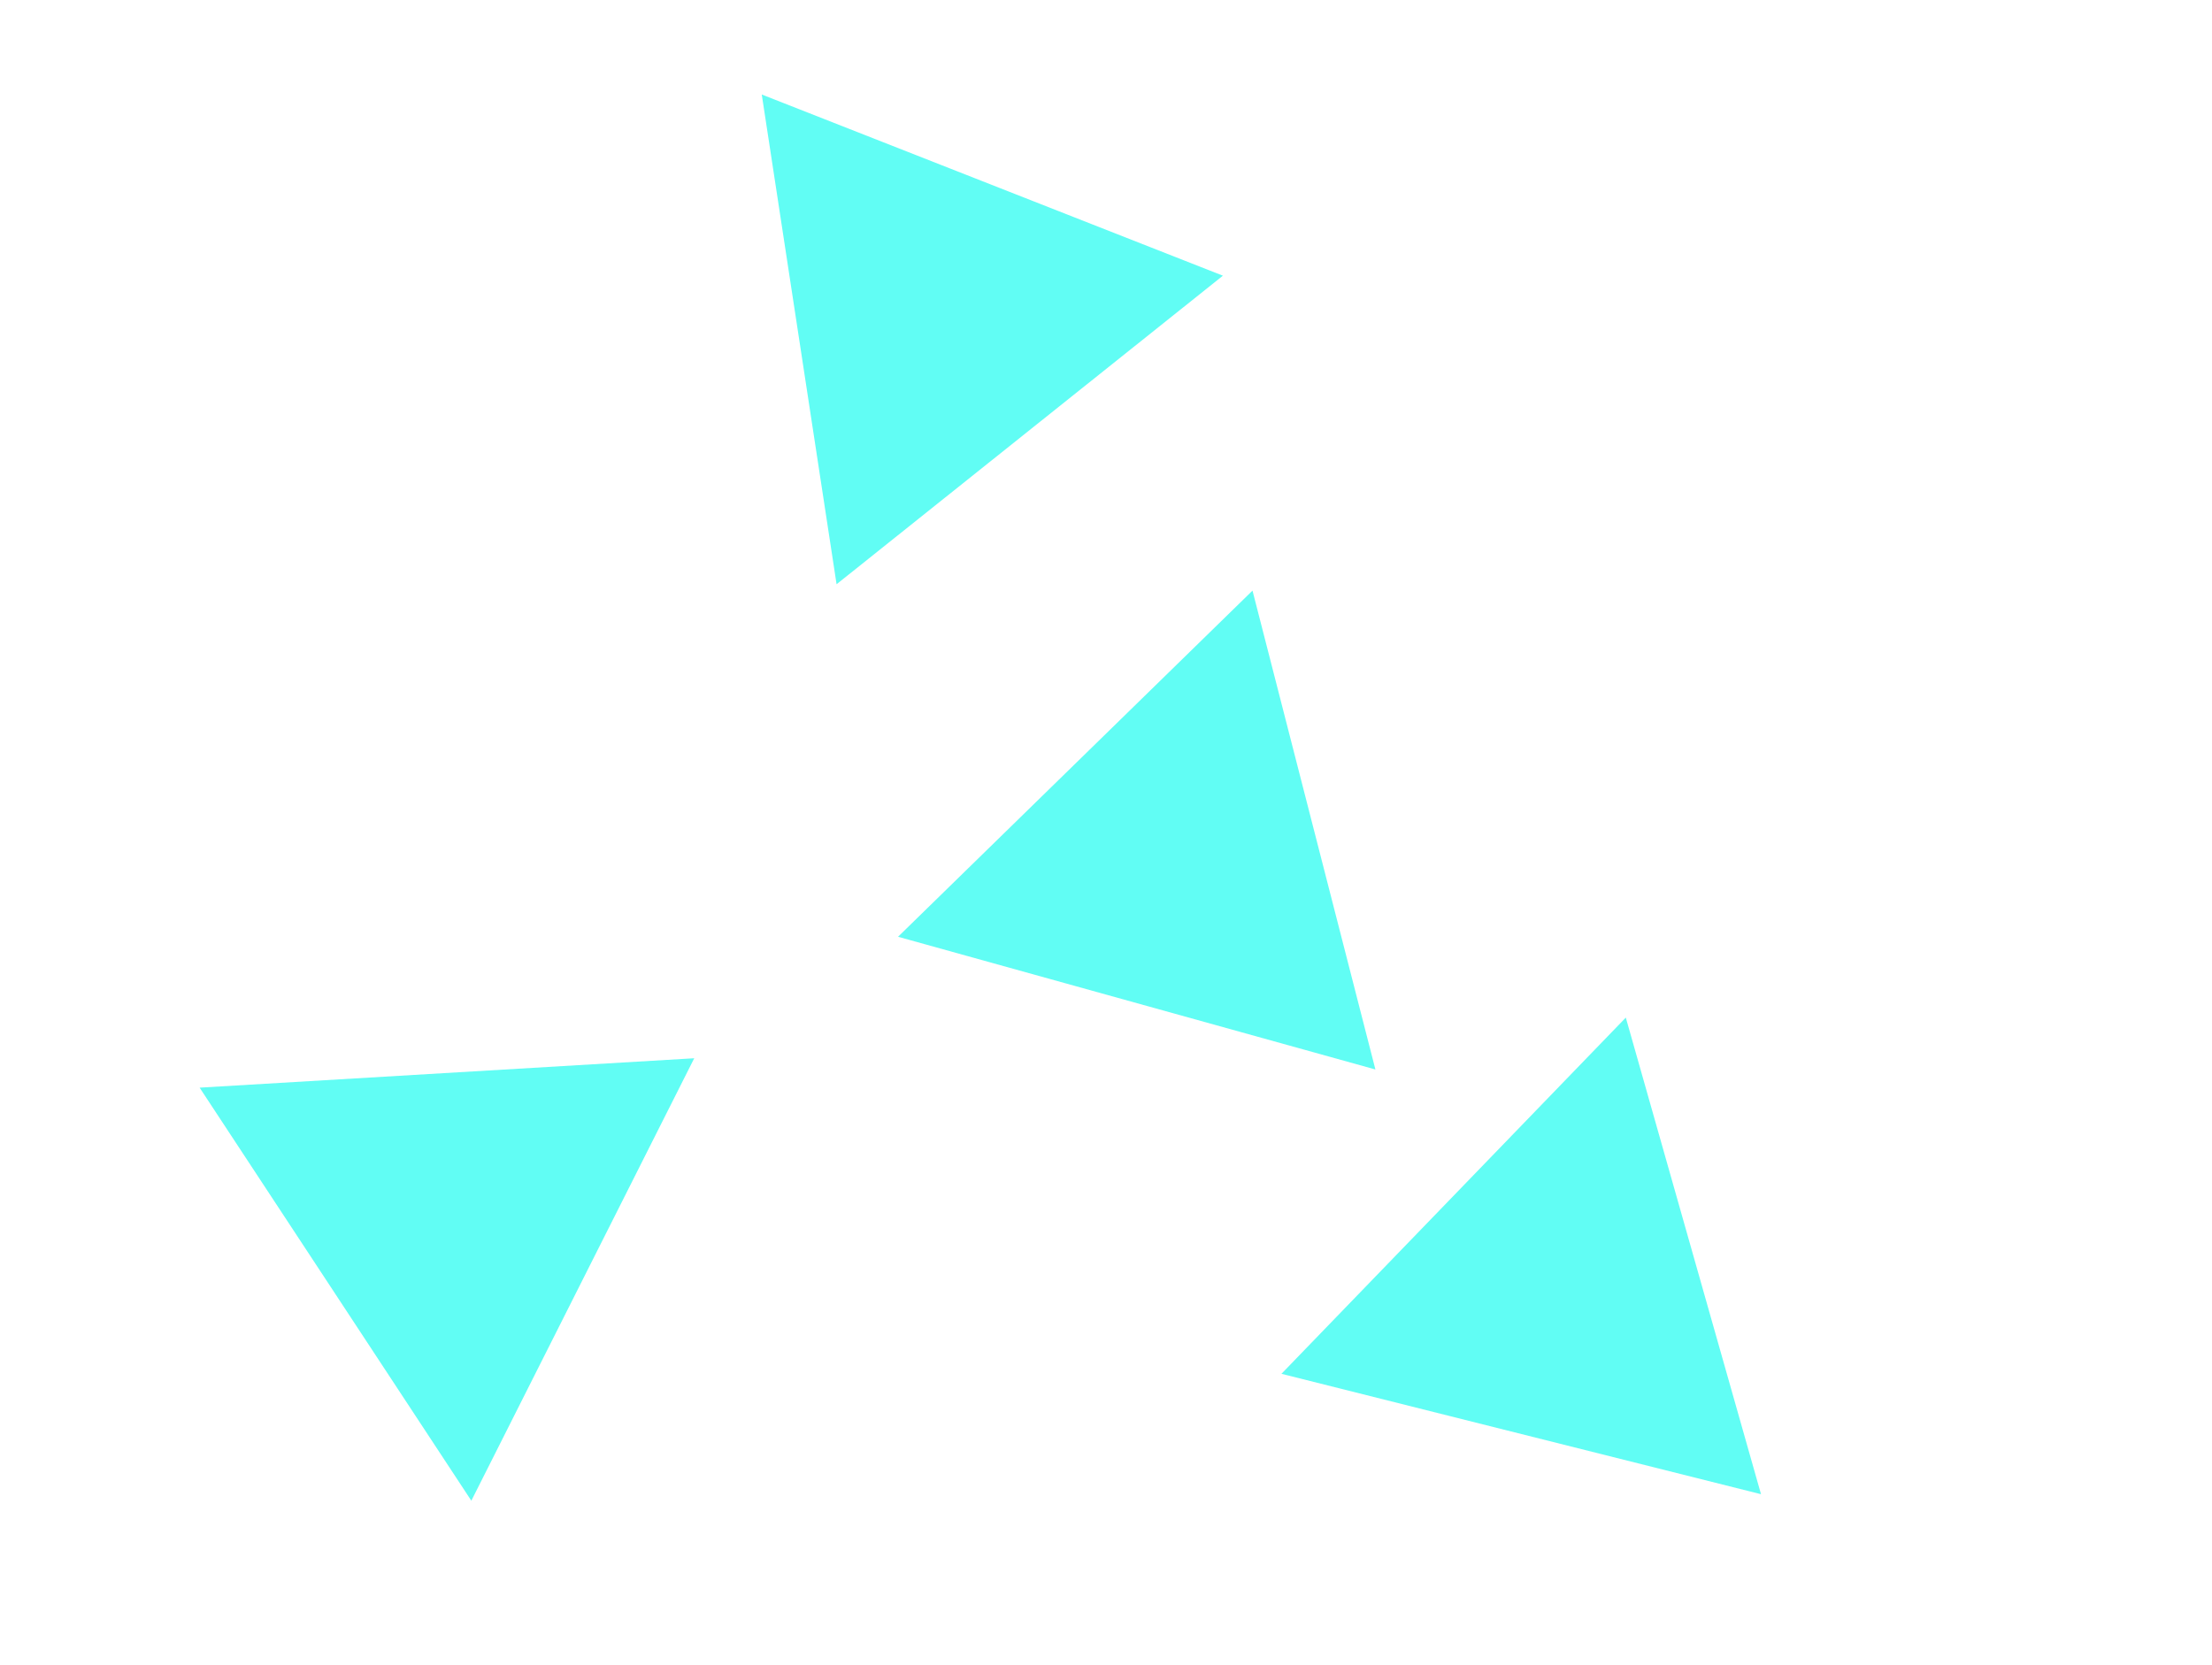 <svg width="170" height="128" viewBox="0 0 170 128" fill="none" xmlns="http://www.w3.org/2000/svg">
    <g clip-path="url(#clip0_0_464)">
        <path d="M53.354 81.34L36.224 115.348L15.342 83.6L53.354 81.34Z" fill="#61FDF4" />
        <path d="M124.949 78.214L135.34 114.848L98.484 105.594L124.949 78.214Z" fill="#61FDF4" />
        <path d="M69.018 72.002L96.259 45.396L105.705 82.203L69.018 72.002Z" fill="#61FDF4" />
        <path d="M58.544 7.264L93.985 21.19L64.294 44.906L58.544 7.264Z" fill="#61FDF4" />
    </g>
    <defs>
        <clipPath id="clip0_0_464">
            <rect width="170" height="127" fill="white" transform="translate(0 0.906)" />
        </clipPath>
    </defs>
</svg>